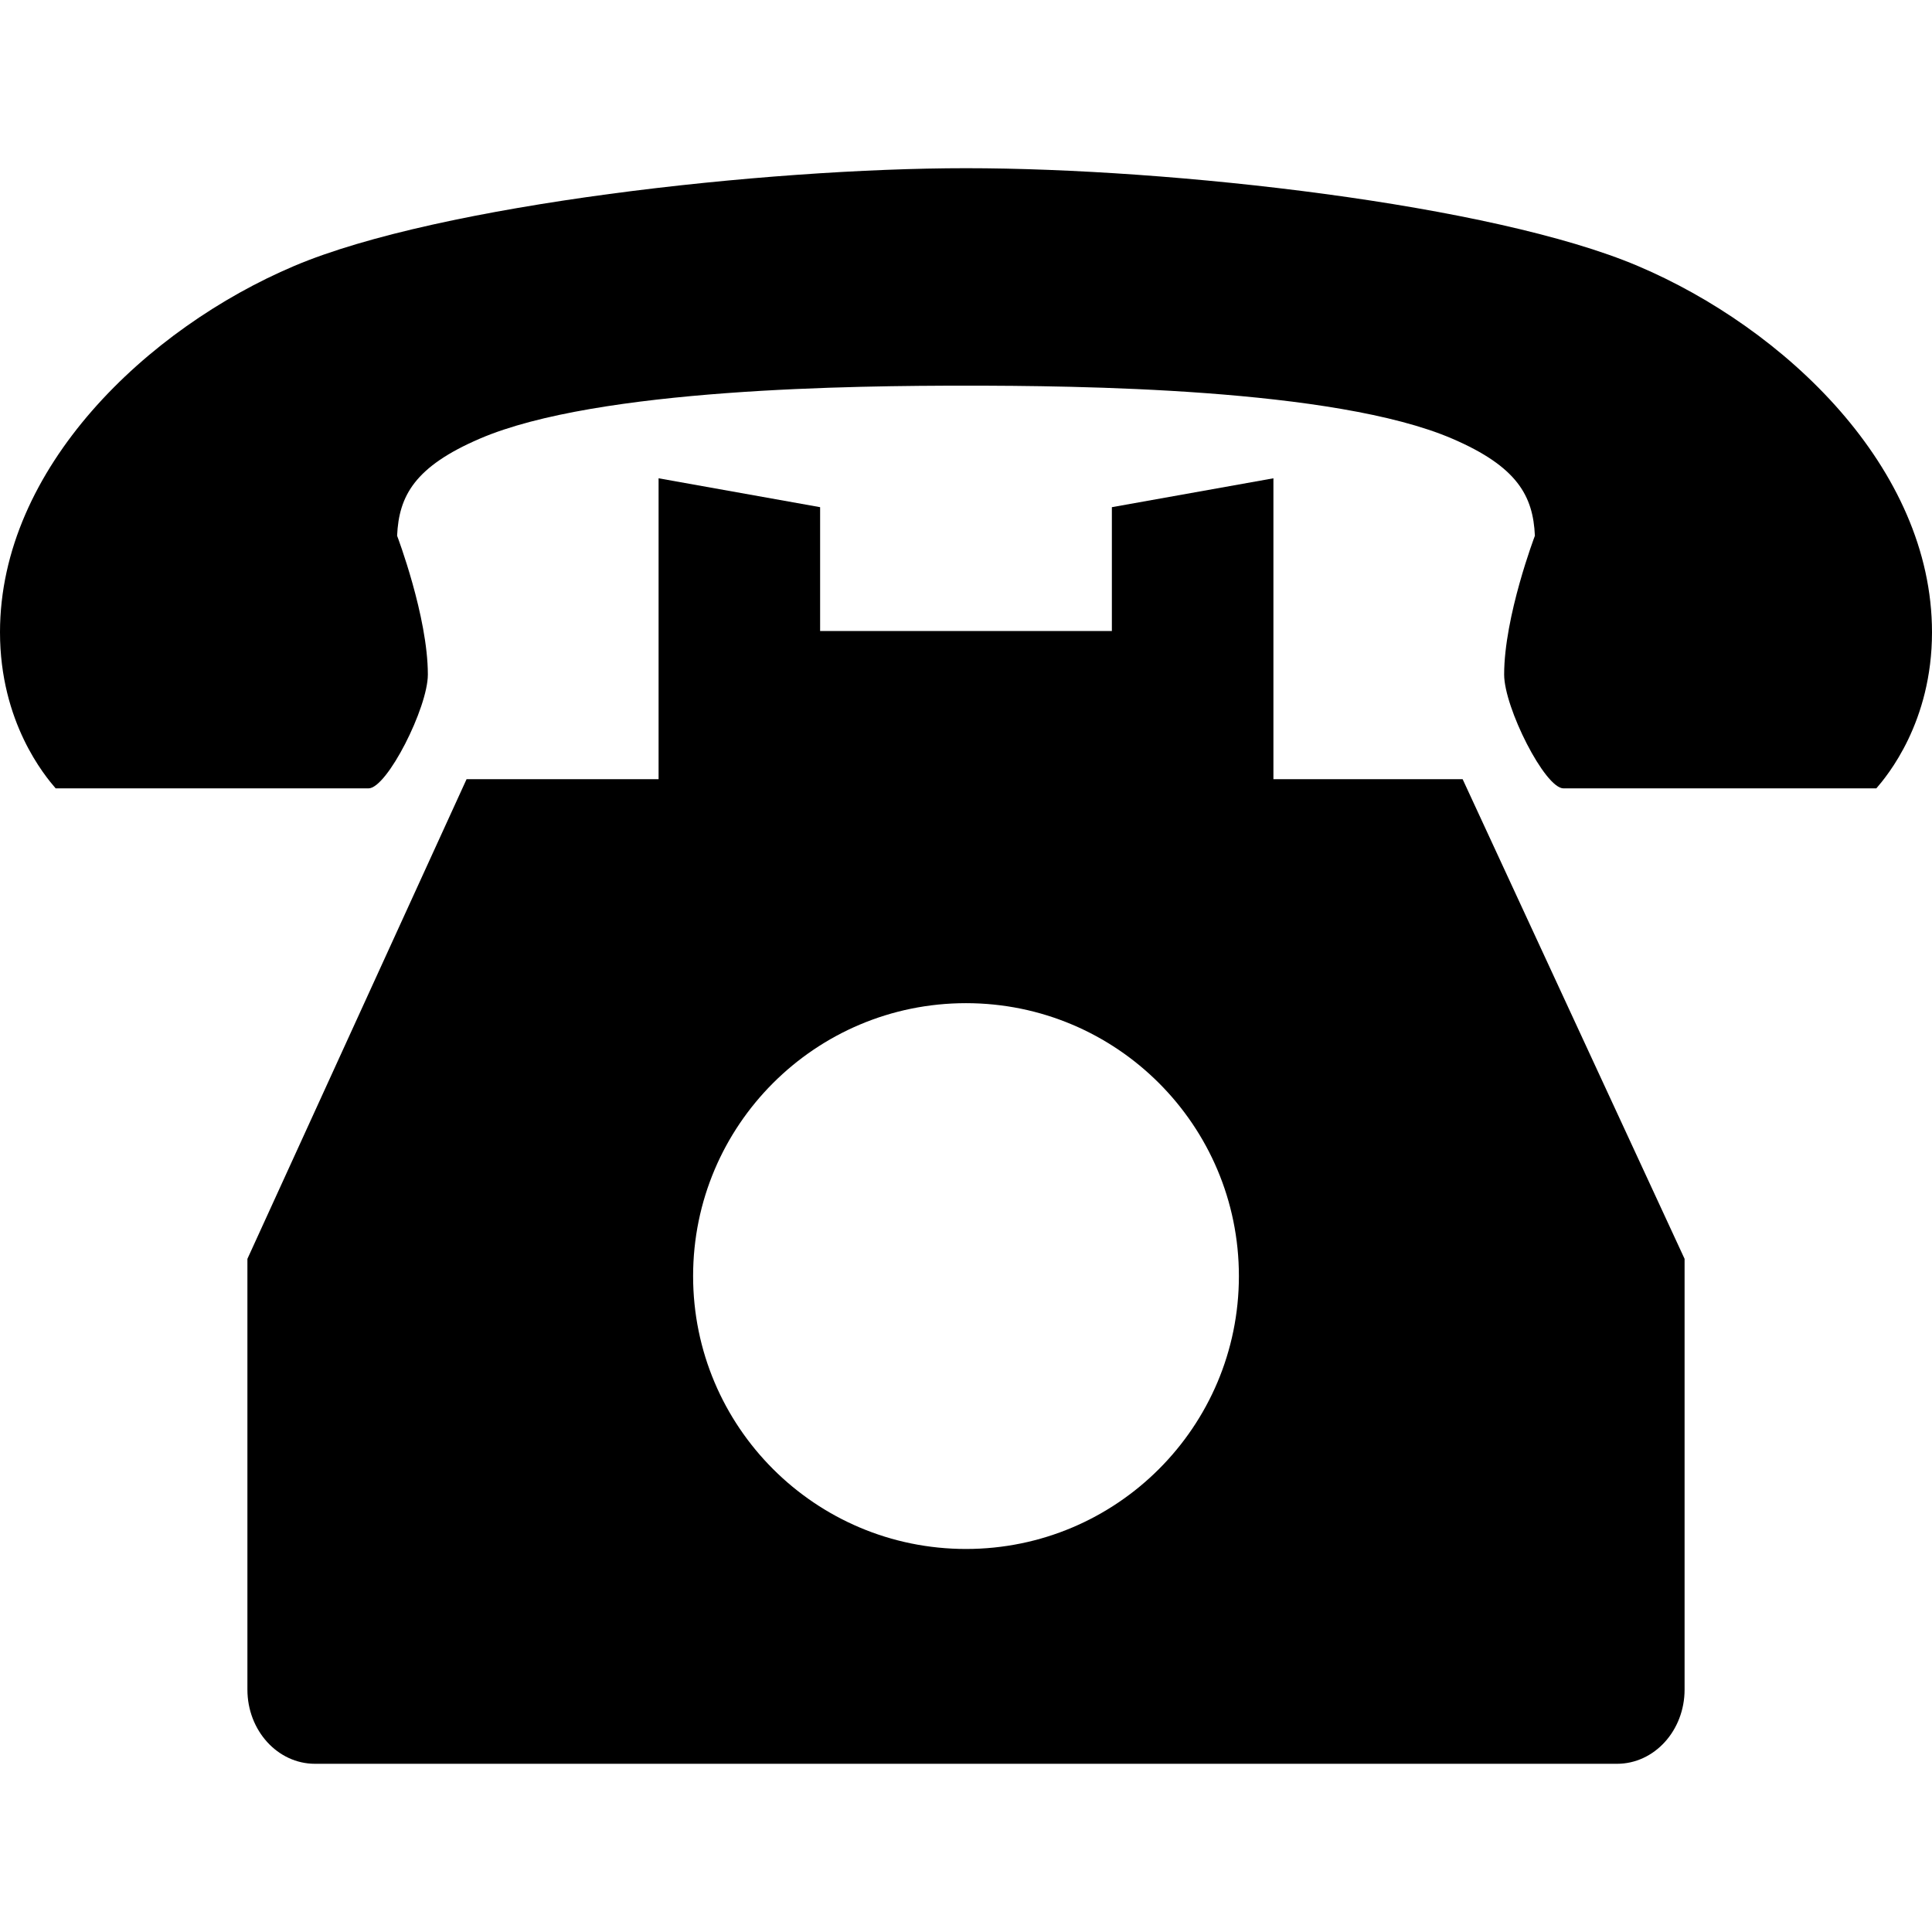 <svg height="800" width="800" version="1.1" id="_x32_" xmlns="http://www.w3.org/2000/svg" viewBox="0 0 512 512" xml:space="preserve"><style>.st0{fill:#000}</style><path class="st0" d="M337.469 206.488v-79.735l-42.812 7.654v32.814H217.34v-32.814l-42.809-7.654v79.735h-50.883L65.566 333.609v114.146c0 10.862 8.016 19.668 17.898 19.668H428.53c9.887 0 17.902-8.806 17.902-19.668V333.609l-58.82-127.121h-50.143zM256 410.493c-39.942 0-72.32-32.38-72.32-72.322s32.379-72.322 72.32-72.322 72.32 32.38 72.32 72.322-32.378 72.322-72.32 72.322z"/><path class="st0" d="M434.02 70.476c-38.508-16.331-123.258-25.9-178.02-25.9-53.02 0-139.512 9.568-178.02 25.9C39.016 87 0 123.985 0 167.556c0 23.89 11.906 38.075 14.754 41.373h82.898c4.934 0 15.734-21.419 15.734-30.166 0-15.386-8.148-36.78-8.148-36.78.469-10.588 4.676-18.324 21.918-25.736 31.262-13.438 100.019-14.041 128.844-14.041 28.824 0 97.582.604 128.844 14.041 17.242 7.412 21.449 15.148 21.918 25.736 0 0-8.148 21.394-8.148 36.78 0 8.747 10.801 30.166 15.734 30.166h82.898c2.848-3.298 14.754-17.484 14.754-41.373 0-43.571-39.016-80.556-77.98-97.08z"/></svg>